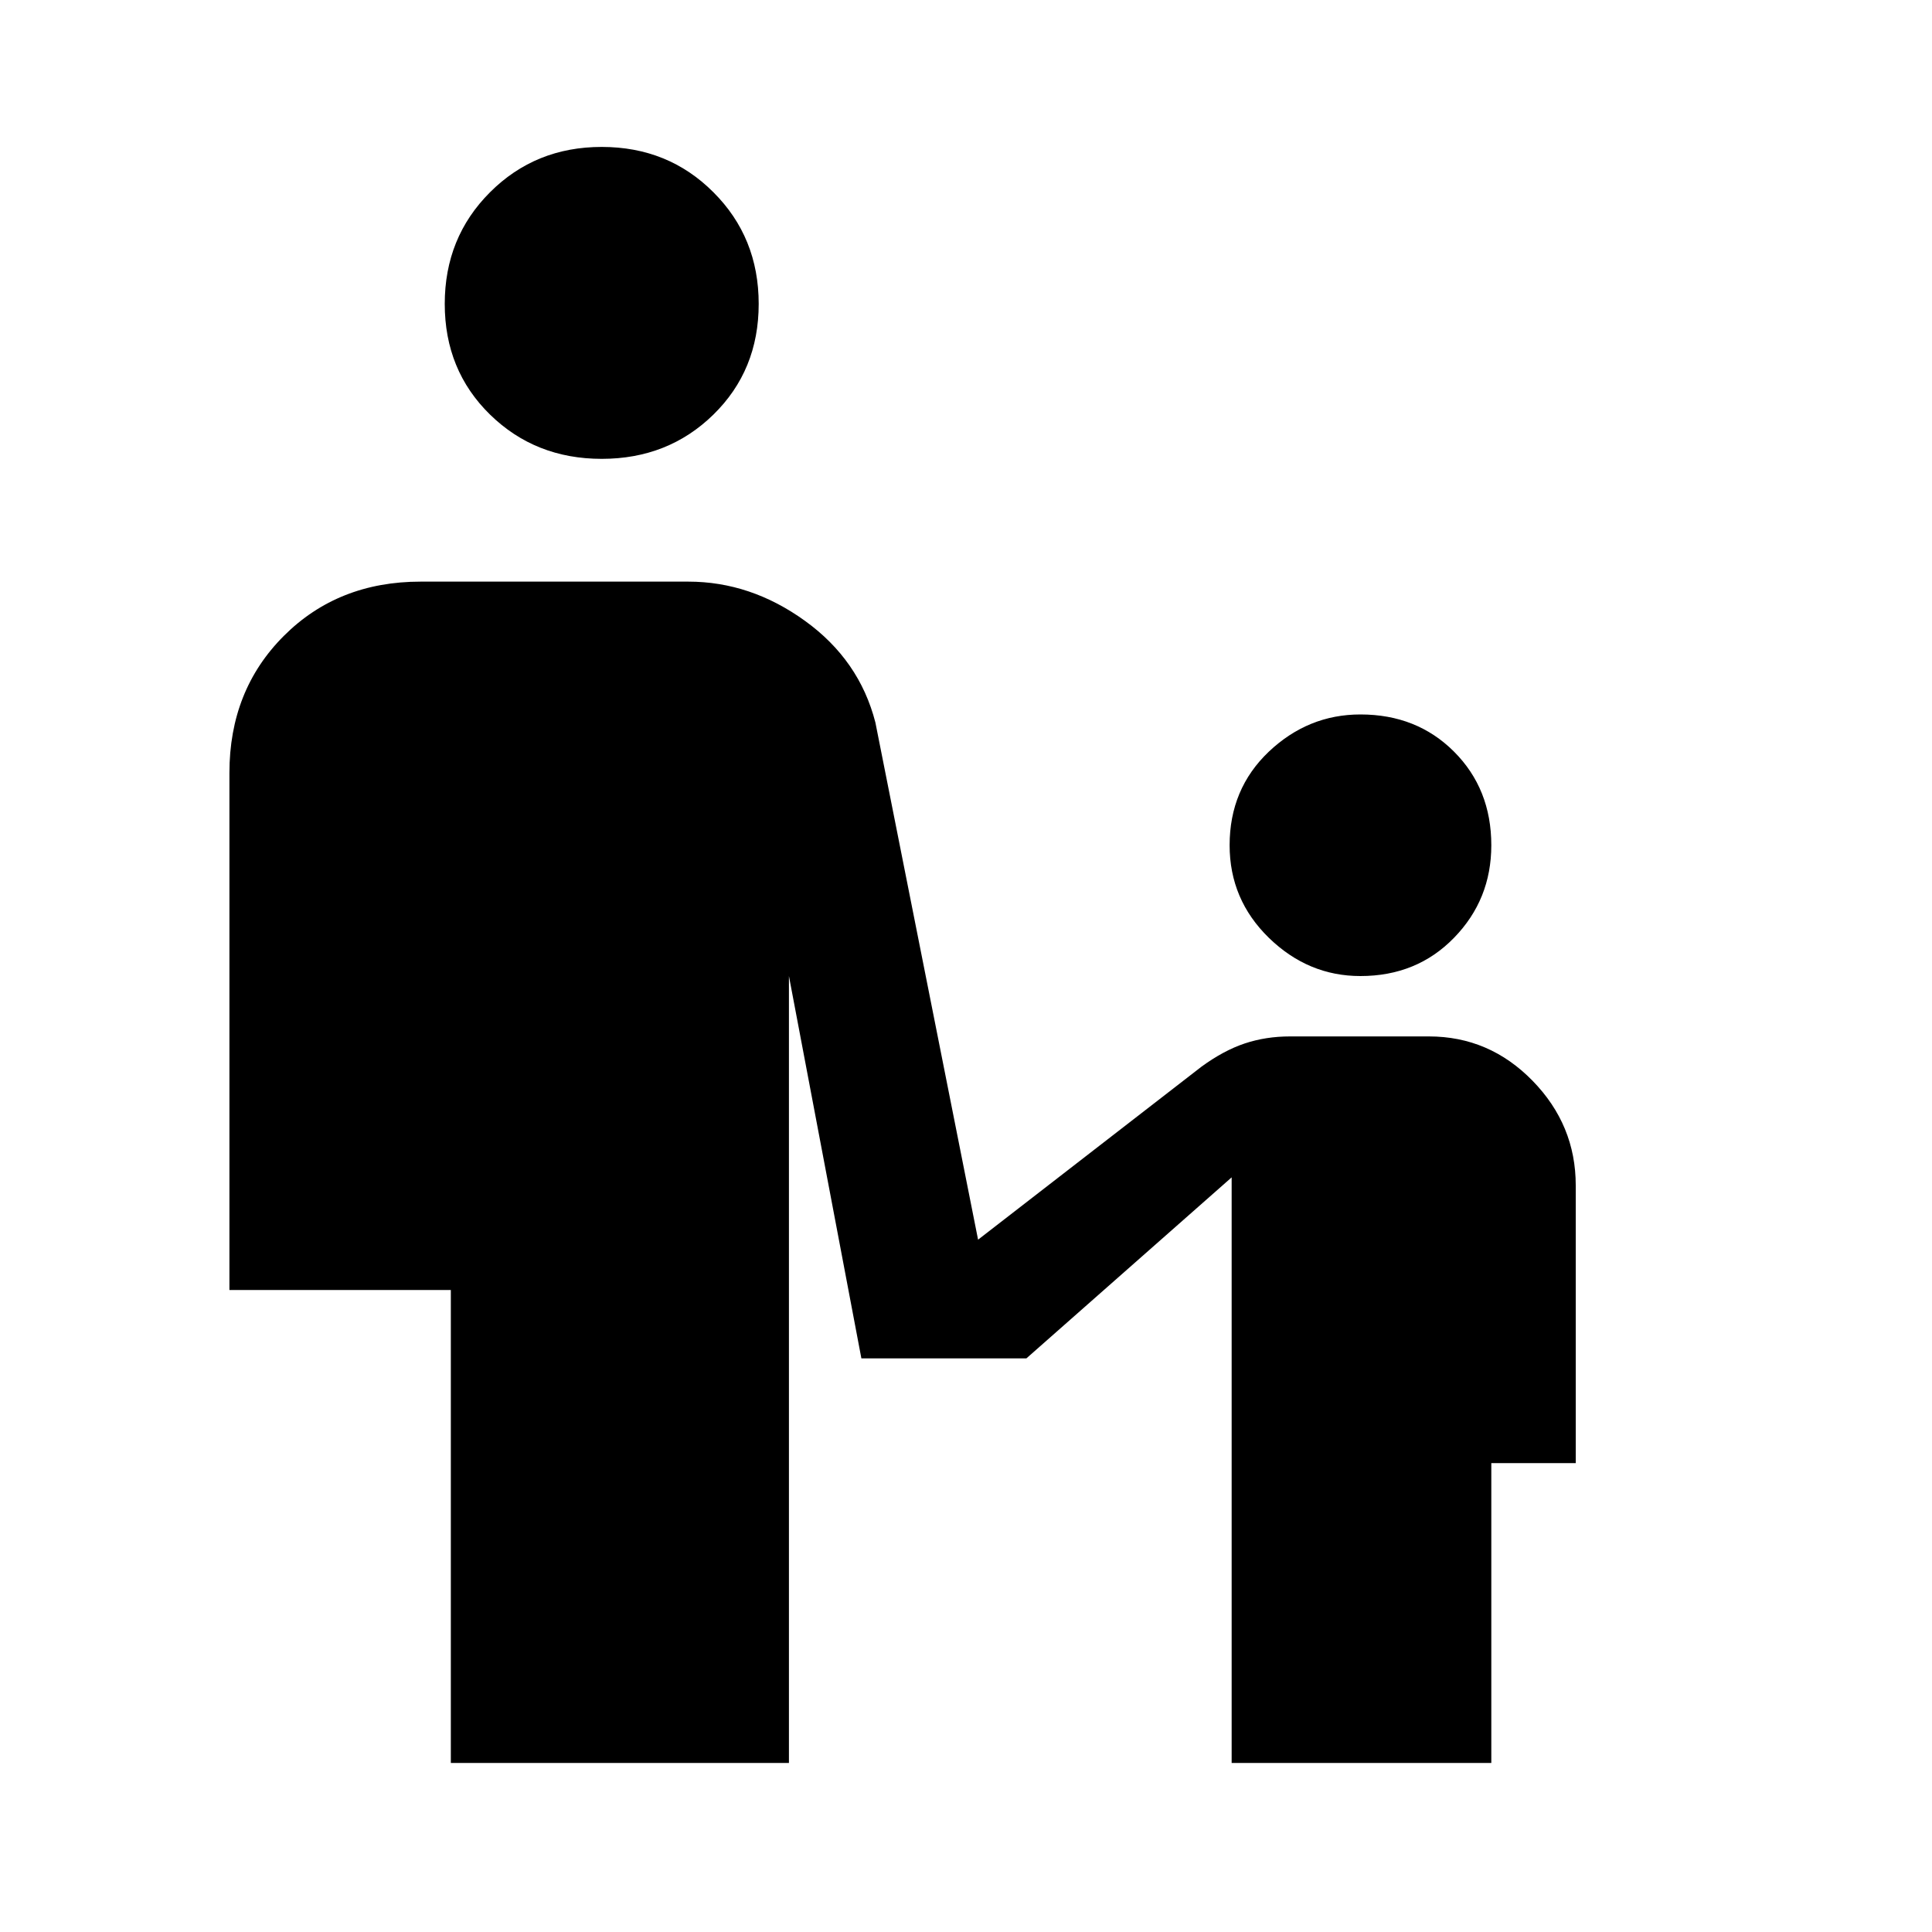 <svg xmlns="http://www.w3.org/2000/svg" height="20" width="20"><path d="M6.229 4.75Q5.542 4.75 5.073 4.292Q4.604 3.833 4.604 3.146Q4.604 2.458 5.073 1.99Q5.542 1.521 6.229 1.521Q6.917 1.521 7.385 1.99Q7.854 2.458 7.854 3.146Q7.854 3.833 7.385 4.292Q6.917 4.75 6.229 4.75ZM14.083 10.104Q13.542 10.104 13.135 9.708Q12.729 9.312 12.729 8.75Q12.729 8.167 13.135 7.781Q13.542 7.396 14.083 7.396Q14.667 7.396 15.052 7.781Q15.438 8.167 15.438 8.75Q15.438 9.312 15.052 9.708Q14.667 10.104 14.083 10.104ZM4.667 18.25V13.354H2.375V8Q2.375 7.146 2.938 6.583Q3.5 6.021 4.354 6.021H7.125Q7.771 6.021 8.333 6.427Q8.896 6.833 9.062 7.479L10.125 12.833L12.438 11.042Q12.667 10.875 12.885 10.802Q13.104 10.729 13.354 10.729H14.792Q15.417 10.729 15.865 11.188Q16.312 11.646 16.312 12.271V15.146H15.438V18.25H12.75V12.188L10.625 14.062H8.917L8.167 10.104V18.25Z"/></svg>